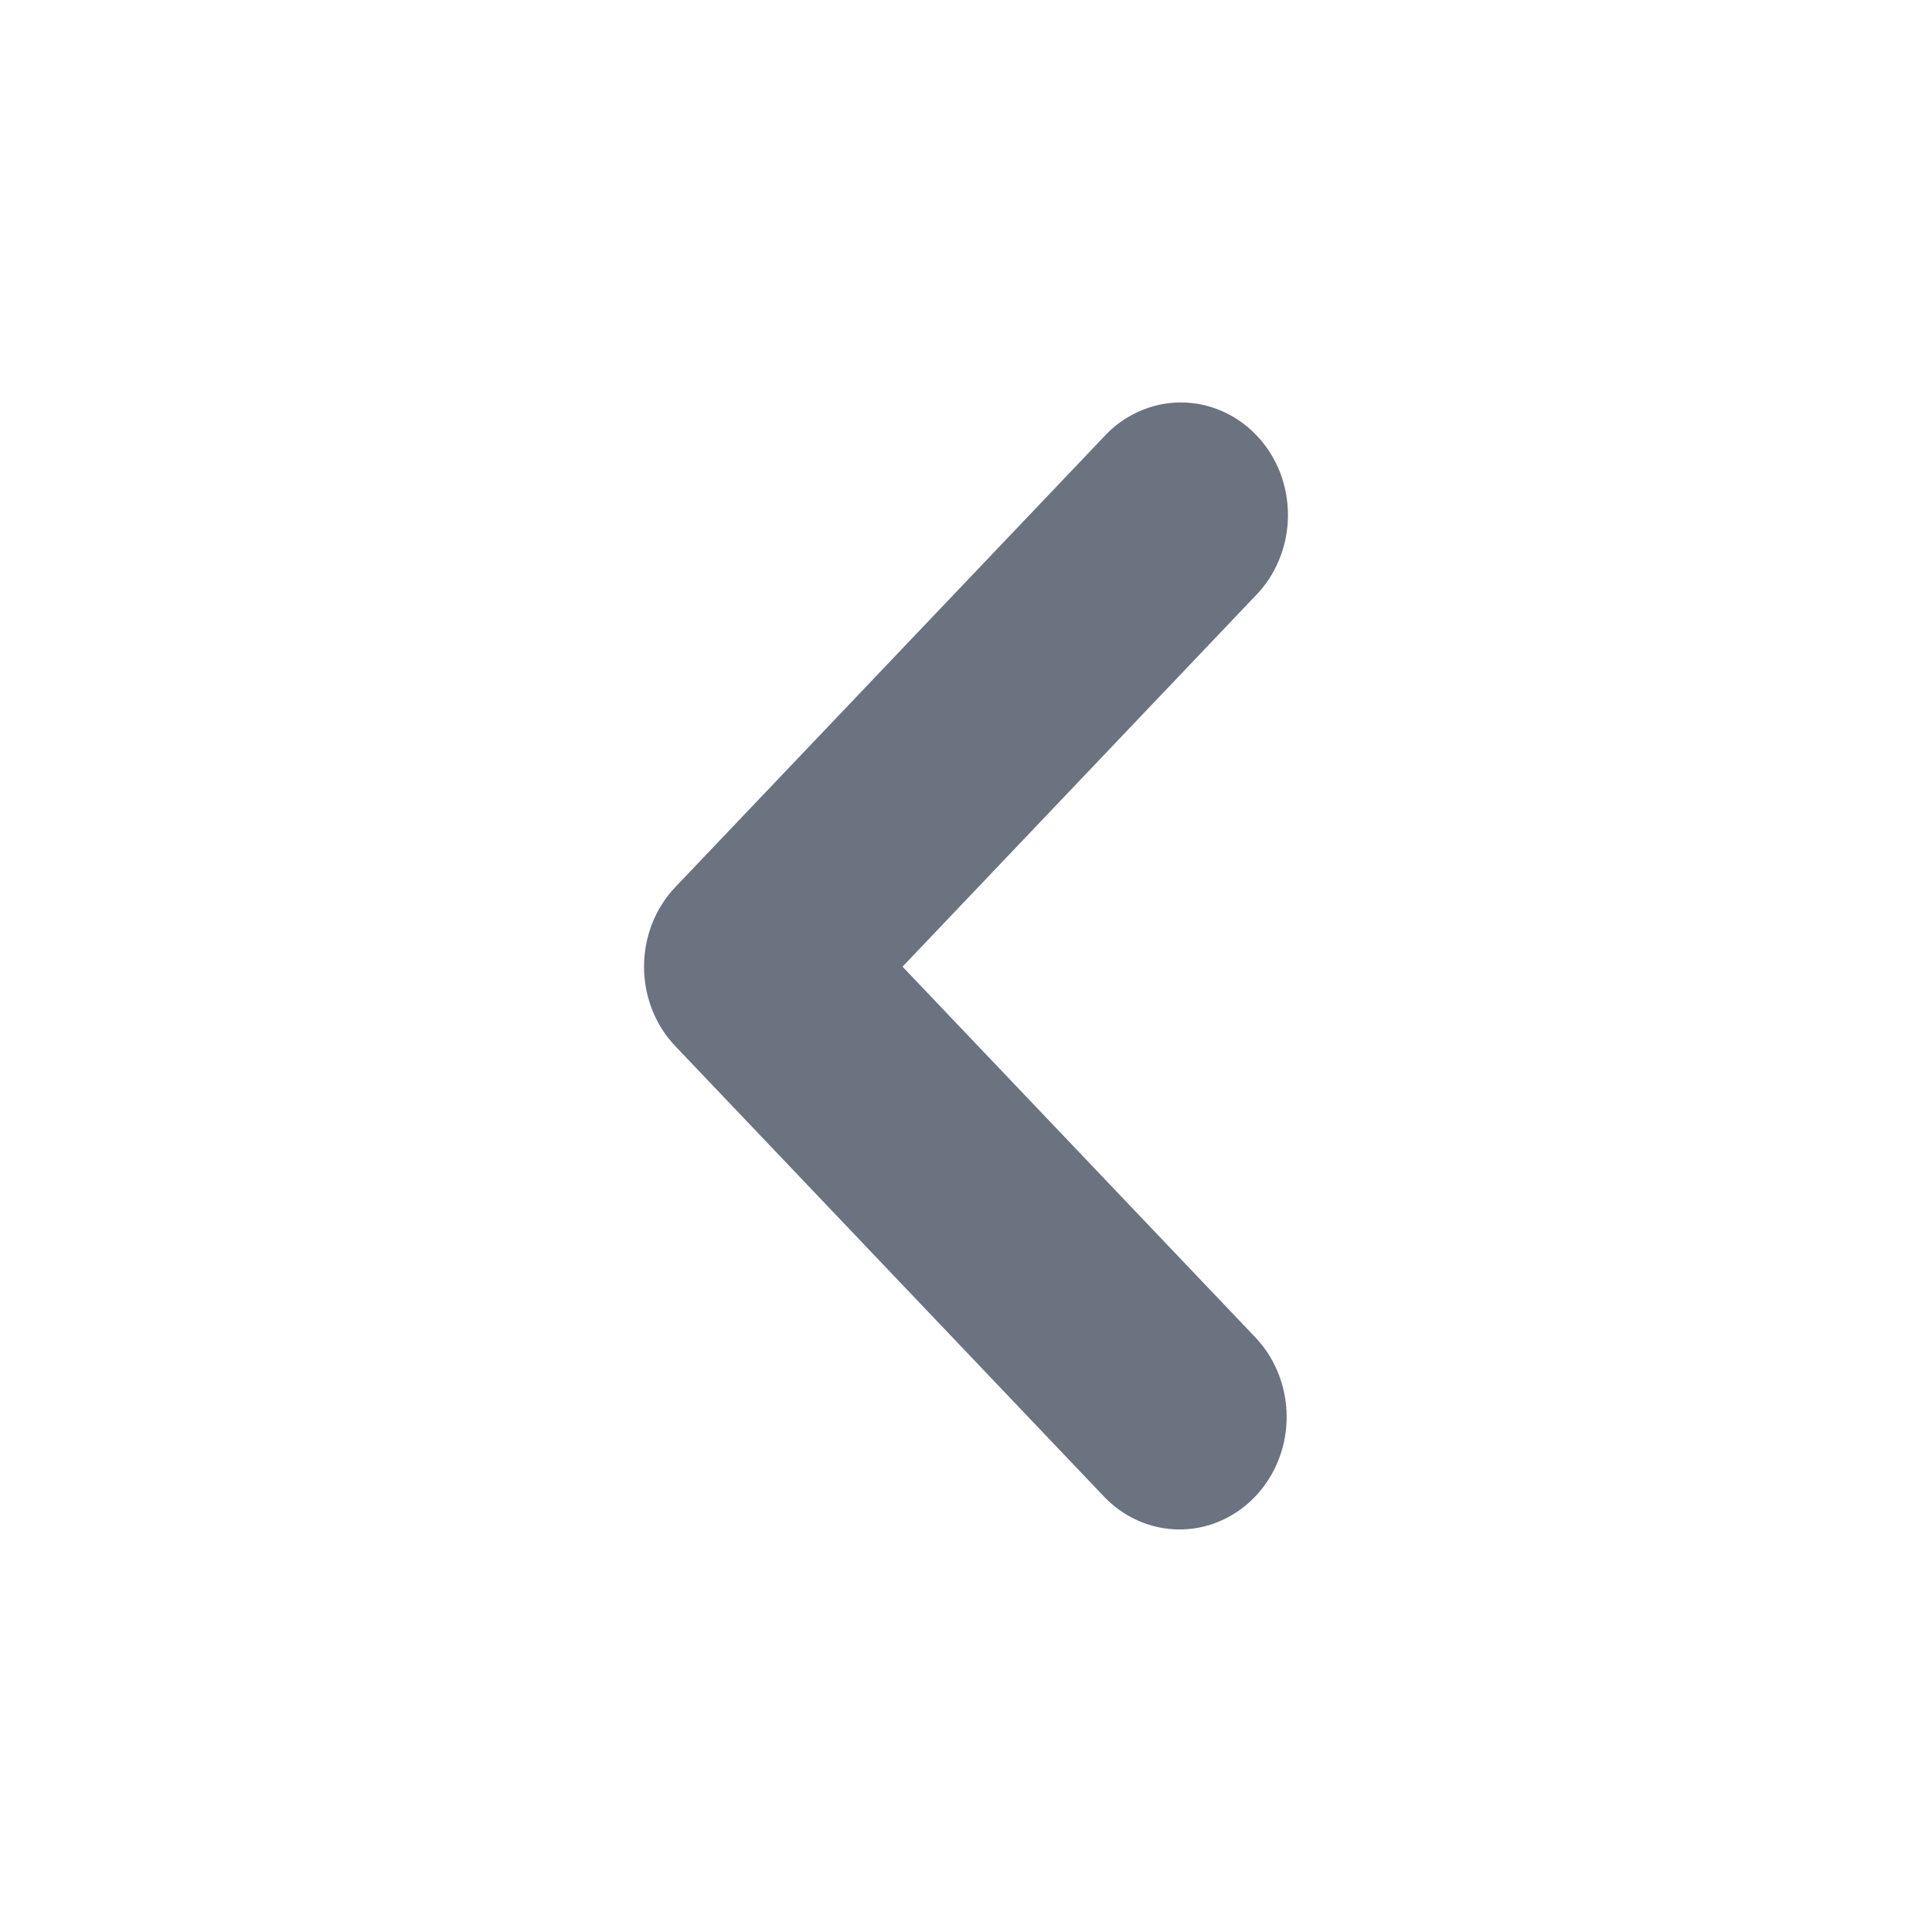 <svg width="20" height="20" viewBox="0 0 20 20" fill="none" xmlns="http://www.w3.org/2000/svg">
<path d="M12.211 15.833C11.917 15.833 11.635 15.71 11.427 15.491L6.991 10.83C6.783 10.612 6.667 10.316 6.667 10.007C6.667 9.698 6.783 9.401 6.991 9.183L11.427 4.522C11.529 4.41 11.651 4.322 11.787 4.261C11.922 4.2 12.067 4.167 12.215 4.166C12.362 4.165 12.508 4.194 12.644 4.253C12.78 4.311 12.904 4.398 13.008 4.507C13.113 4.617 13.195 4.747 13.251 4.89C13.306 5.033 13.334 5.187 13.333 5.341C13.332 5.496 13.301 5.649 13.243 5.791C13.185 5.933 13.101 6.062 12.995 6.169L9.343 10.007L12.995 13.844C13.15 14.007 13.255 14.214 13.298 14.44C13.341 14.666 13.319 14.9 13.235 15.113C13.151 15.326 13.009 15.508 12.827 15.636C12.644 15.764 12.43 15.833 12.211 15.833Z" fill="#6B7280"/>
</svg>
